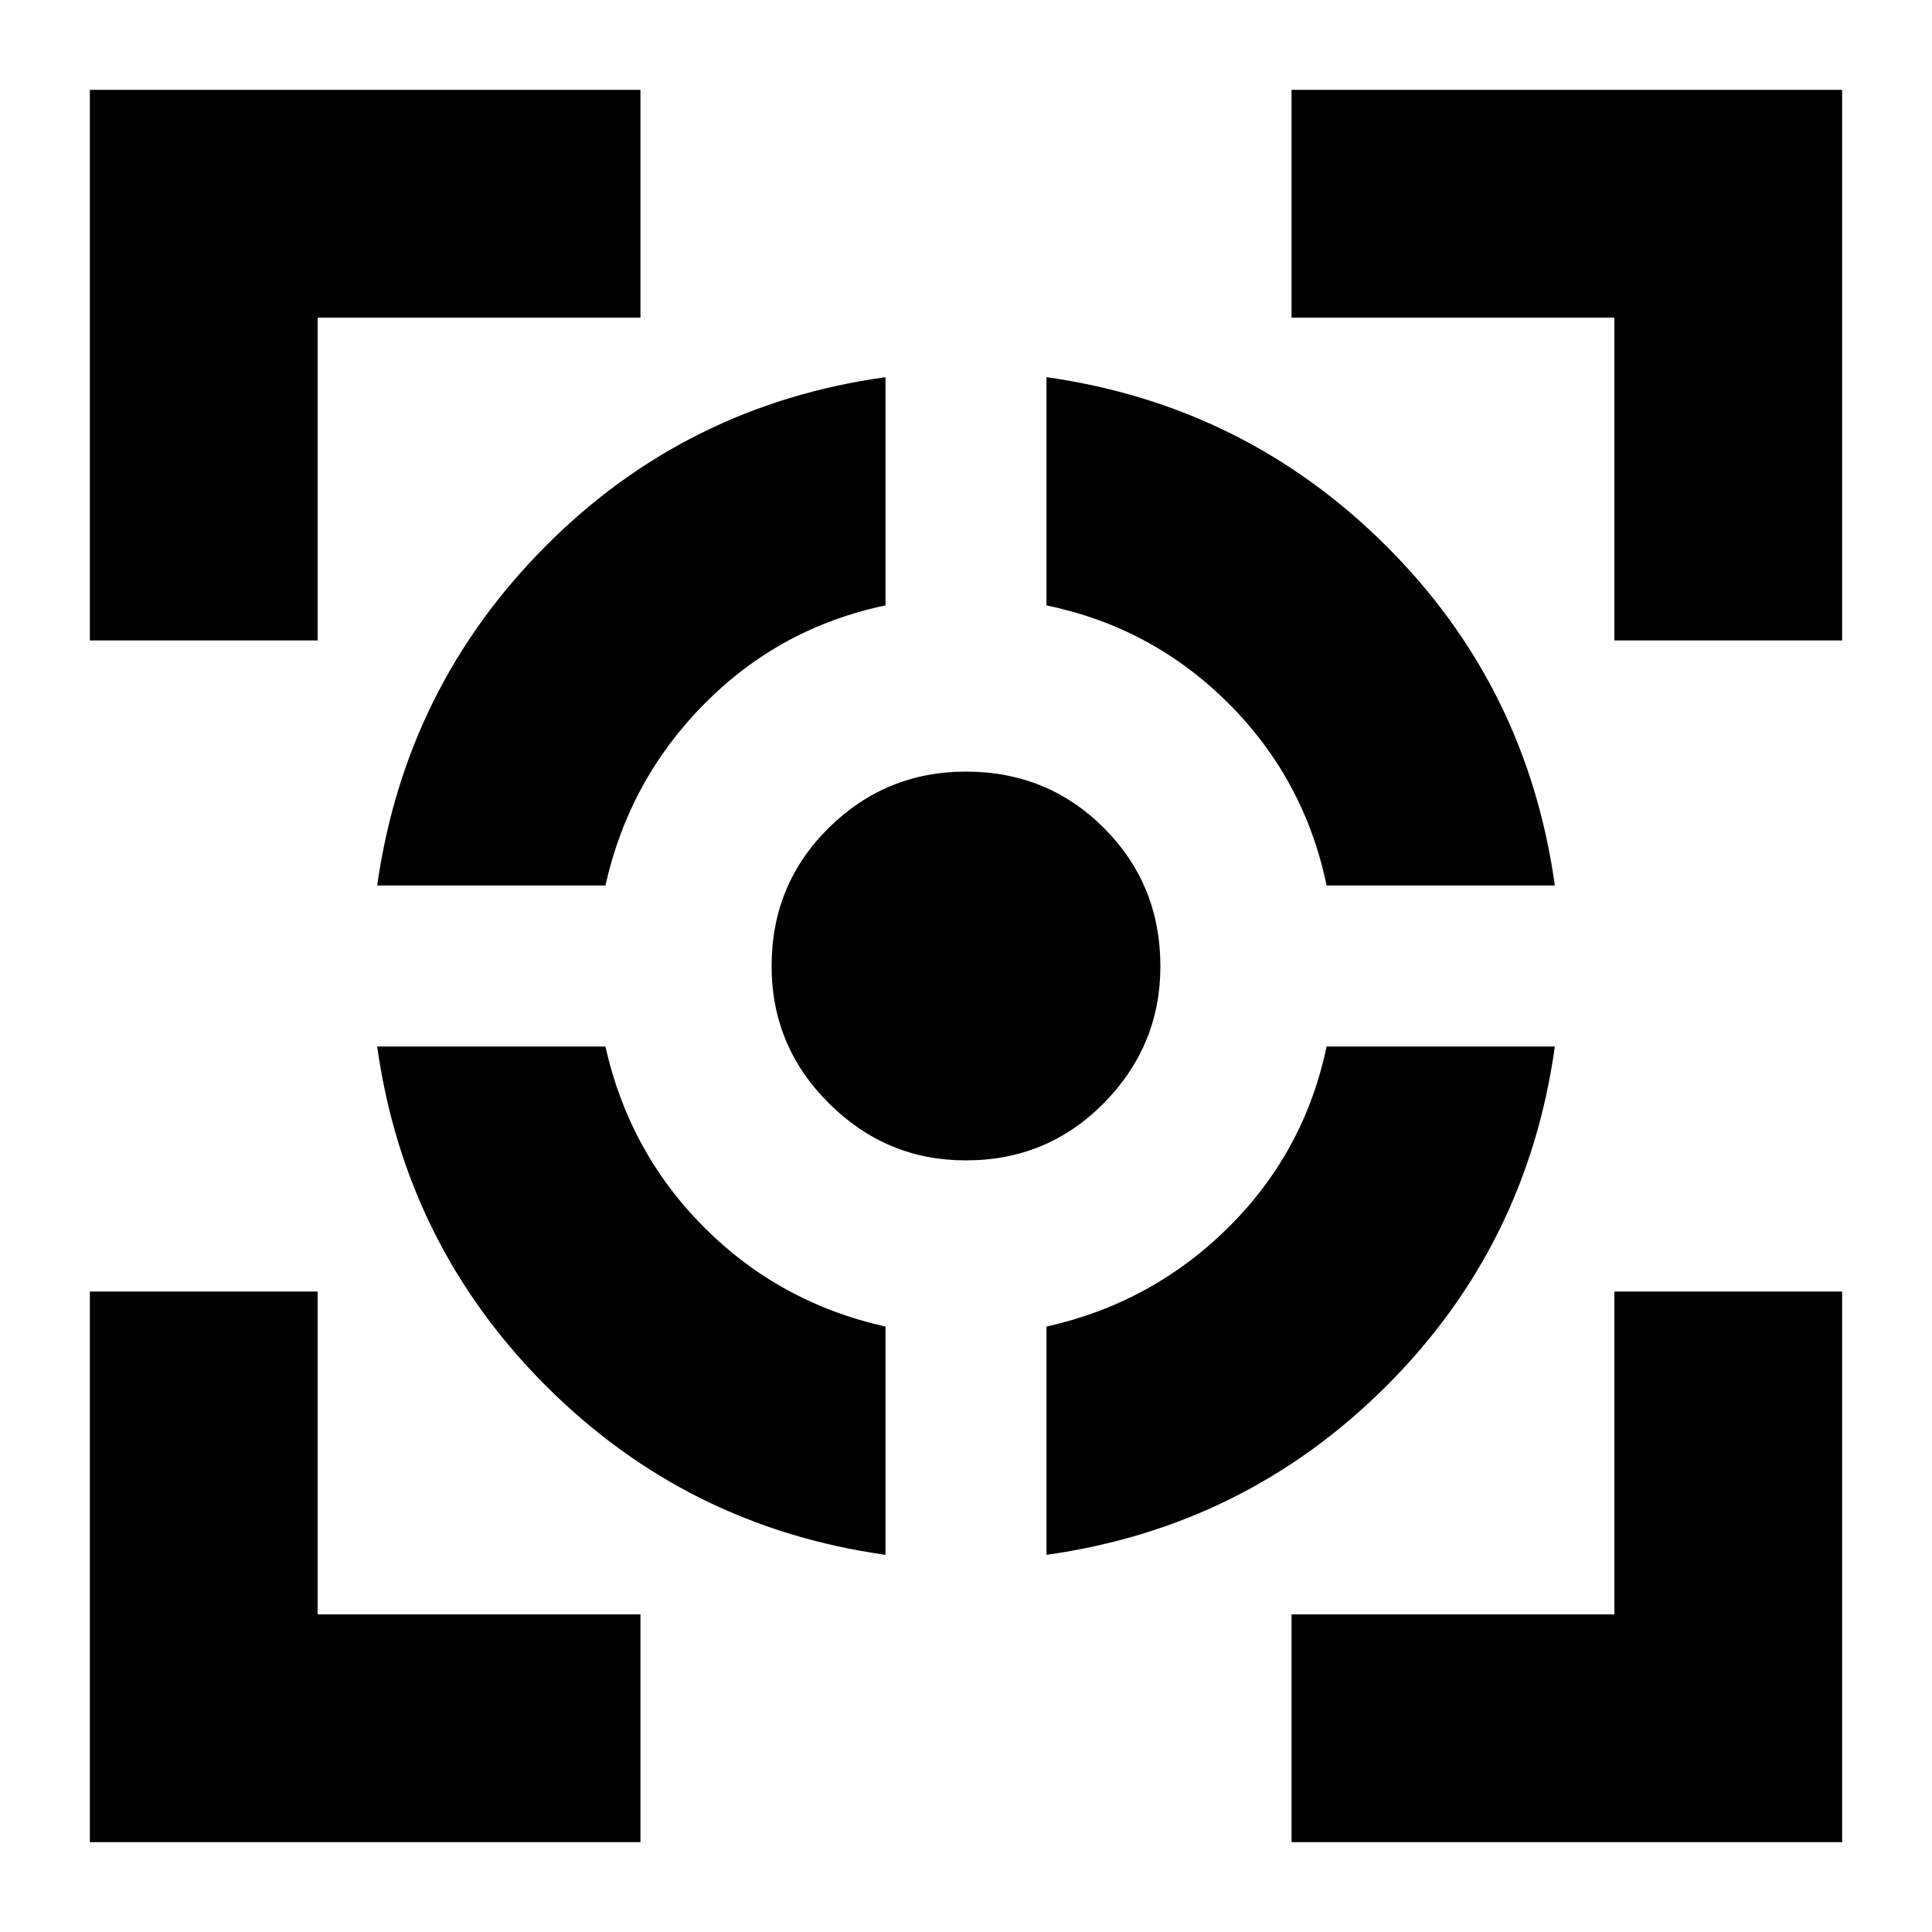 <svg xmlns="http://www.w3.org/2000/svg" height="24" viewBox="0 -960 960 960" width="24"><path d="M44.65-44.65v-273.59h113.18v160.41h160.41v113.18H44.65Zm0-597.11v-273.59h273.59v113.18H157.83v160.41H44.65ZM440-187.41q-98.65-13.89-168.67-83.92Q201.3-341.35 187.41-440h113.42q11.76 52.57 49.18 89.99 37.42 37.42 89.99 49.18v113.42ZM187.41-520q14-98.67 83.82-168.75 69.82-70.07 168.77-83.84v113.42q-52.31 10.92-89.86 48.76-37.55 37.84-49.31 90.41H187.41Zm292.43 136.59q-39.44 0-67.93-28.33-28.5-28.33-28.5-68.24 0-40.59 28.33-68.6 28.33-28.01 68.24-28.01 40.59 0 68.6 28.06 28.01 28.06 28.01 68.69 0 39.44-28.06 67.93-28.06 28.5-68.69 28.5Zm40.16 196v-113.42q52.57-11.76 90.41-49.31 37.84-37.55 48.76-89.86h113.42q-13.77 98.95-83.83 168.83Q618.7-201.3 520-187.41ZM659.17-520q-10.9-52.65-48.71-90.46-37.81-37.81-90.46-48.71v-113.42q98.67 14 168.75 83.82 70.07 69.82 83.84 168.77H659.17ZM641.76-44.65v-113.18h160.41v-160.41h113.18v273.59H641.76Zm160.41-597.11v-160.41H641.76v-113.18h273.59v273.59H802.17Z"/></svg>